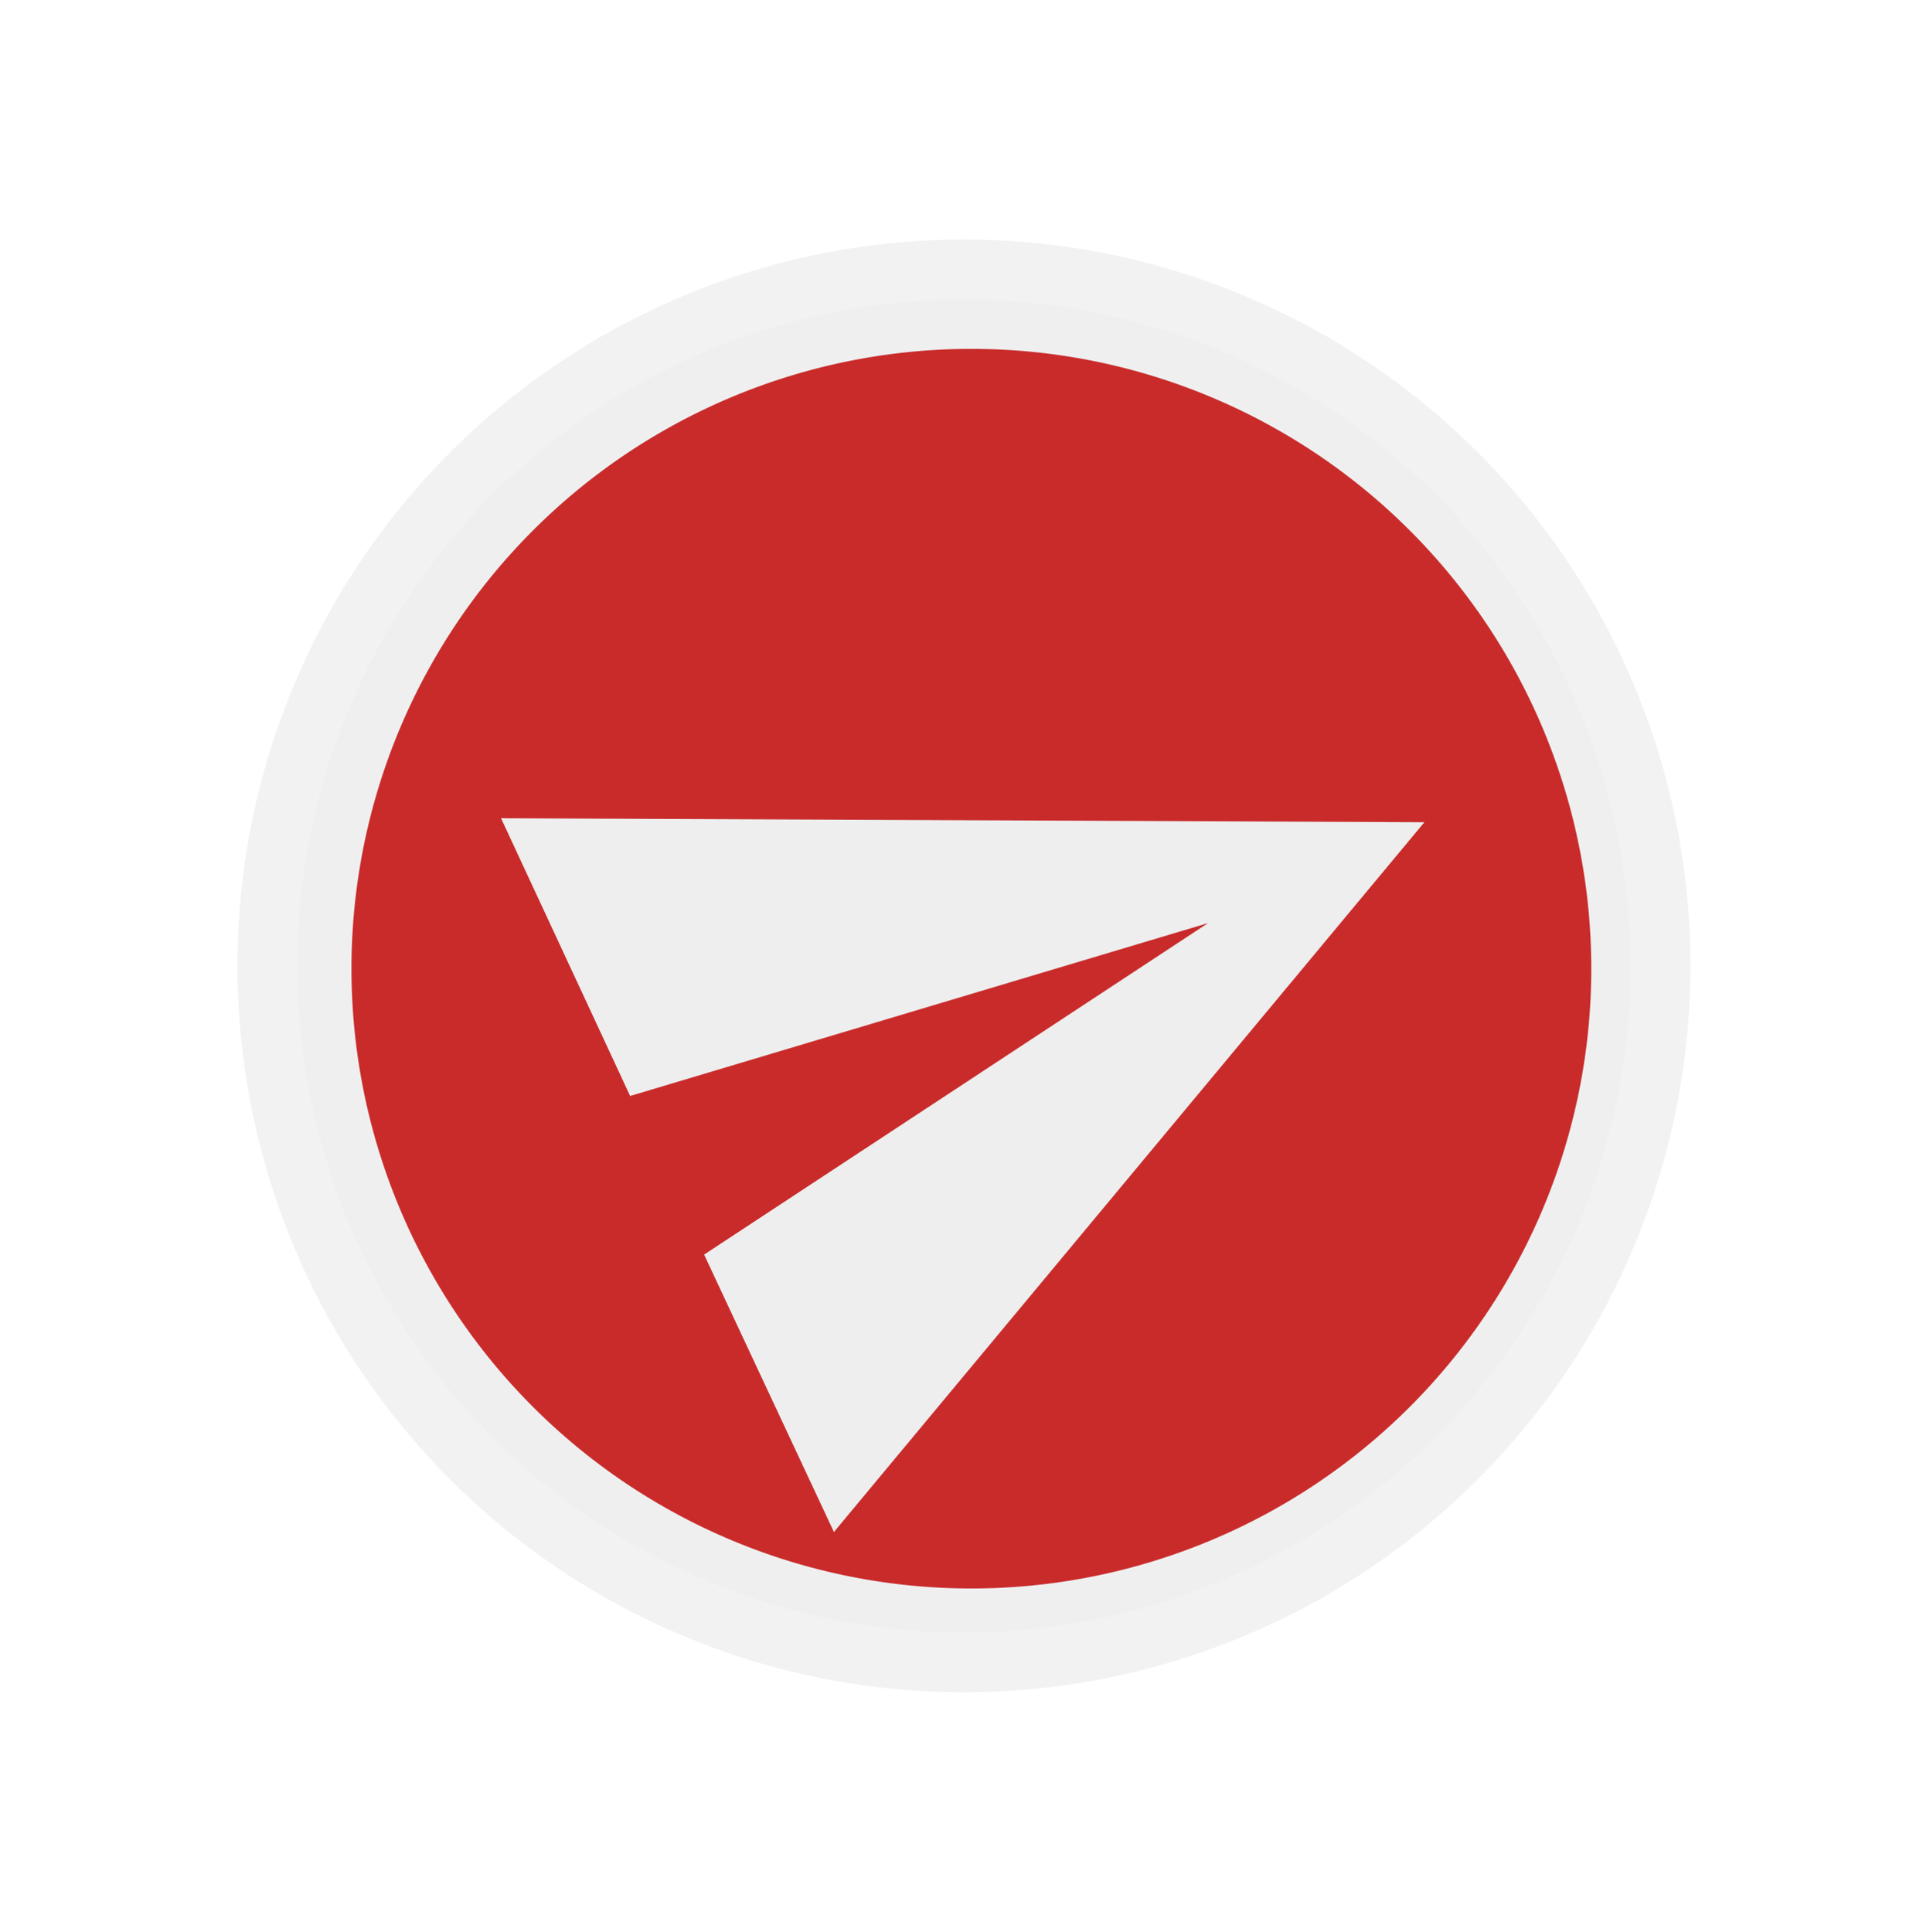 <svg xmlns="http://www.w3.org/2000/svg" xmlns:xlink="http://www.w3.org/1999/xlink" width="241.725" height="241.987" viewBox="0 0 241.725 241.987">
  <defs>
    <filter id="Circulo_Avión_borde_blanco" x="0" y="0" width="241.725" height="241.987" filterUnits="userSpaceOnUse">
      <feOffset dy="-10" input="SourceAlpha"/>
      <feGaussianBlur stdDeviation="10" result="blur"/>
      <feFlood flood-color="#b2b2b2"/>
      <feComposite operator="in" in2="blur"/>
      <feComposite in="SourceGraphic"/>
    </filter>
    <filter id="Circulo_Avión" x="14.021" y="13.704" width="215.283" height="215.283" filterUnits="userSpaceOnUse">
      <feOffset dy="-10" input="SourceAlpha"/>
      <feGaussianBlur stdDeviation="10" result="blur-2"/>
      <feFlood flood-color="#bebebe" flood-opacity="0.161"/>
      <feComposite operator="in" in2="blur-2"/>
      <feComposite in="SourceGraphic"/>
    </filter>
  </defs>
  <g id="Group_3619" data-name="Group 3619" transform="translate(-503.5 -46.688)">
    <g transform="matrix(1, 0, 0, 1, 503.5, 46.69)" filter="url(#Circulo_Avión_borde_blanco)">
      <path id="Circulo_Avión_borde_blanco-2" data-name="Circulo Avión borde blanco" d="M75.863,159.487a83.493,83.493,0,1,1,83.363-83.493A83.523,83.523,0,0,1,75.863,159.487Z" transform="translate(45 55)" fill="#eee" stroke="#eee" stroke-width="15" opacity="0.751"/>
    </g>
    <g transform="matrix(1, 0, 0, 1, 503.5, 46.69)" filter="url(#Circulo_Avión)">
      <path id="Circulo_Avión-2" data-name="Circulo Avión" d="M77.641,0A77.641,77.641,0,1,1,0,77.641,77.641,77.641,0,0,1,77.641,0Z" transform="translate(44.02 53.7)" fill="#c92b2b"/>
    </g>
    <path id="Path_55" data-name="Path 55" d="M.05,98.654l104.6-49.327L.05,0,0,38.366,74.753,49.327,0,60.289Z" transform="translate(566.207 149.207) rotate(-25)" fill="#eee"/>
  </g>
</svg>
